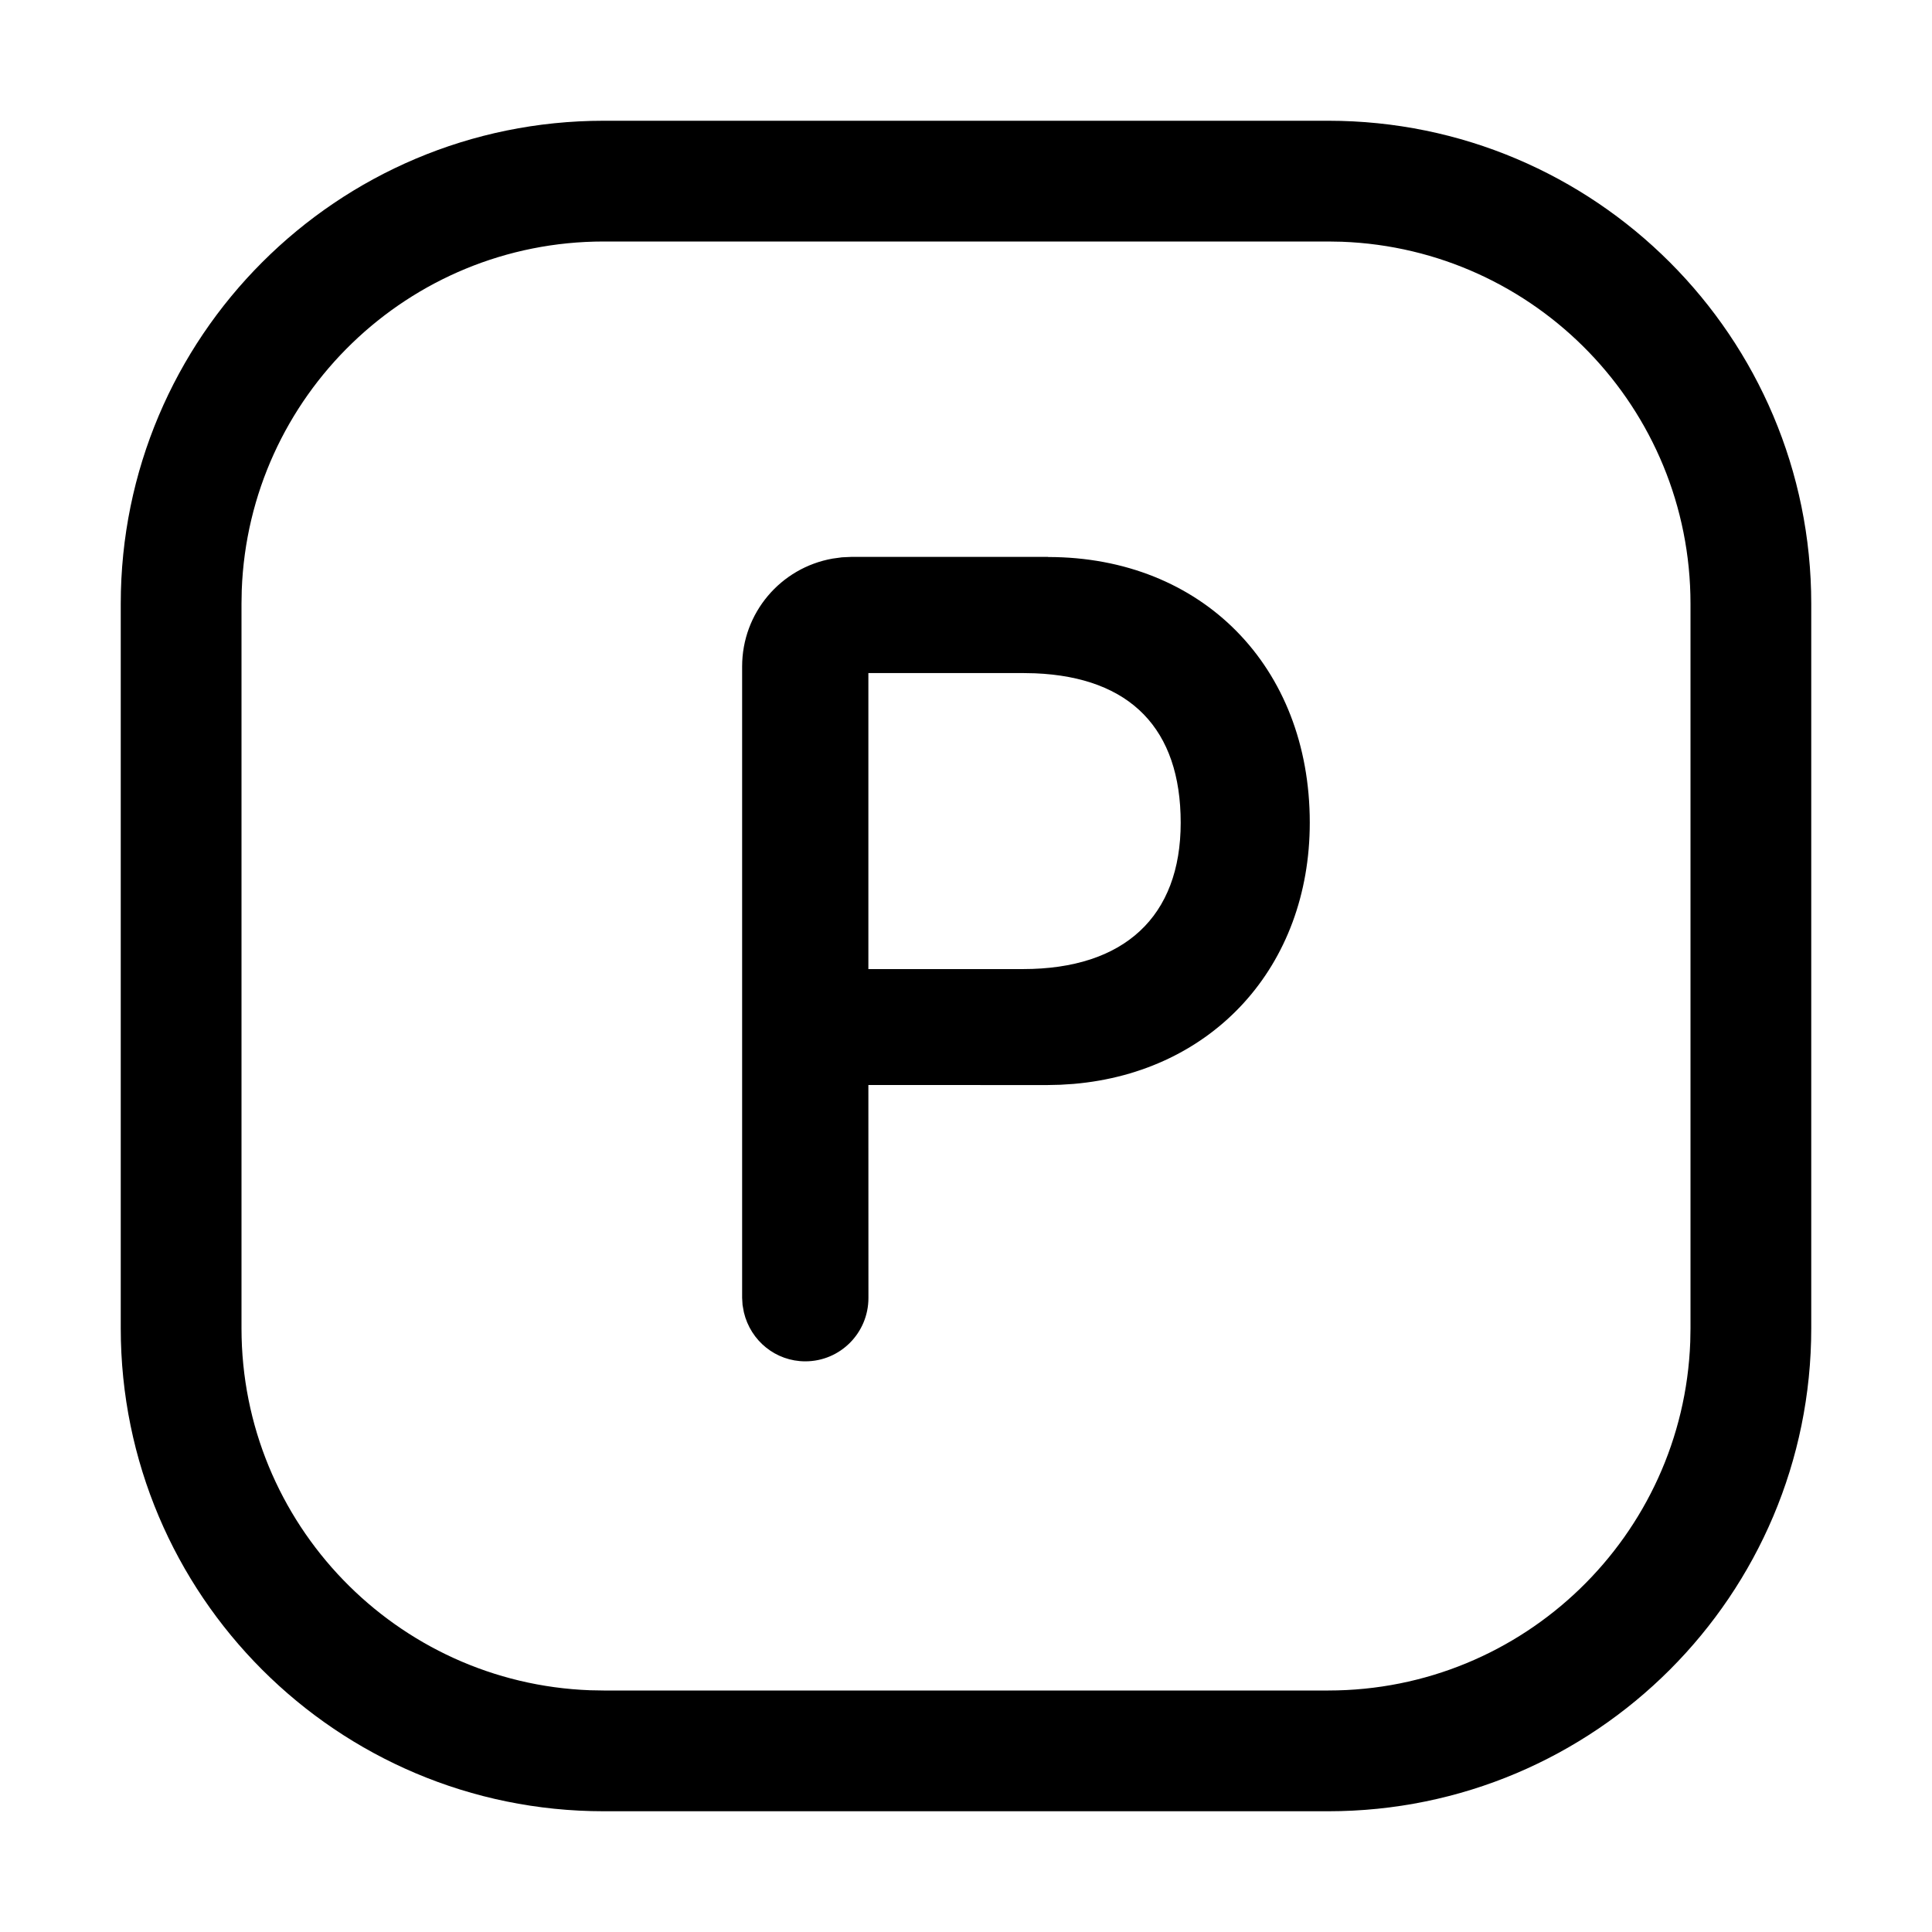 <?xml version="1.0" encoding="UTF-8"?>
<svg viewBox="0 0 32 32" version="1.1" xmlns="http://www.w3.org/2000/svg" xmlns:xlink="http://www.w3.org/1999/xlink">
<title>park-location</title>
<path d="M22 2c4.418 0 8 3.582 8 8v12c0 4.418-3.582 8-8 8h-12c-4.418 0-8-3.582-8-8v-12c0-4.418 3.582-8 8-8h12zM22 4h-12c-3.238 0-5.878 2.566-5.996 5.775l-0.004 0.225v12c0 3.238 2.566 5.878 5.775 5.996l0.225 0.004h12c3.238 0 5.878-2.566 5.996-5.775l0.004-0.225v-12c0-3.238-2.566-5.878-5.775-5.996l-0.225-0.004zM17.361 9.226c2.548 0 4.333 1.816 4.333 4.399 0 2.379-1.6 4.129-3.912 4.328l-0.219 0.014-0.221 0.005-2.959-0.001 0.001 3.527c0 0.58-0.467 1.050-1.046 1.050-0.488 0-0.904-0.337-1.017-0.812l-0.022-0.122-0.007-0.116v-10.459c0-0.888 0.638-1.635 1.499-1.787l0.154-0.021 0.153-0.007h3.262zM16.944 11.148l-2.561-0v4.903h2.561c1.679 0 2.612-0.871 2.612-2.424s-0.831-2.409-2.411-2.475l-0.201-0.004z"></path>
</svg>
